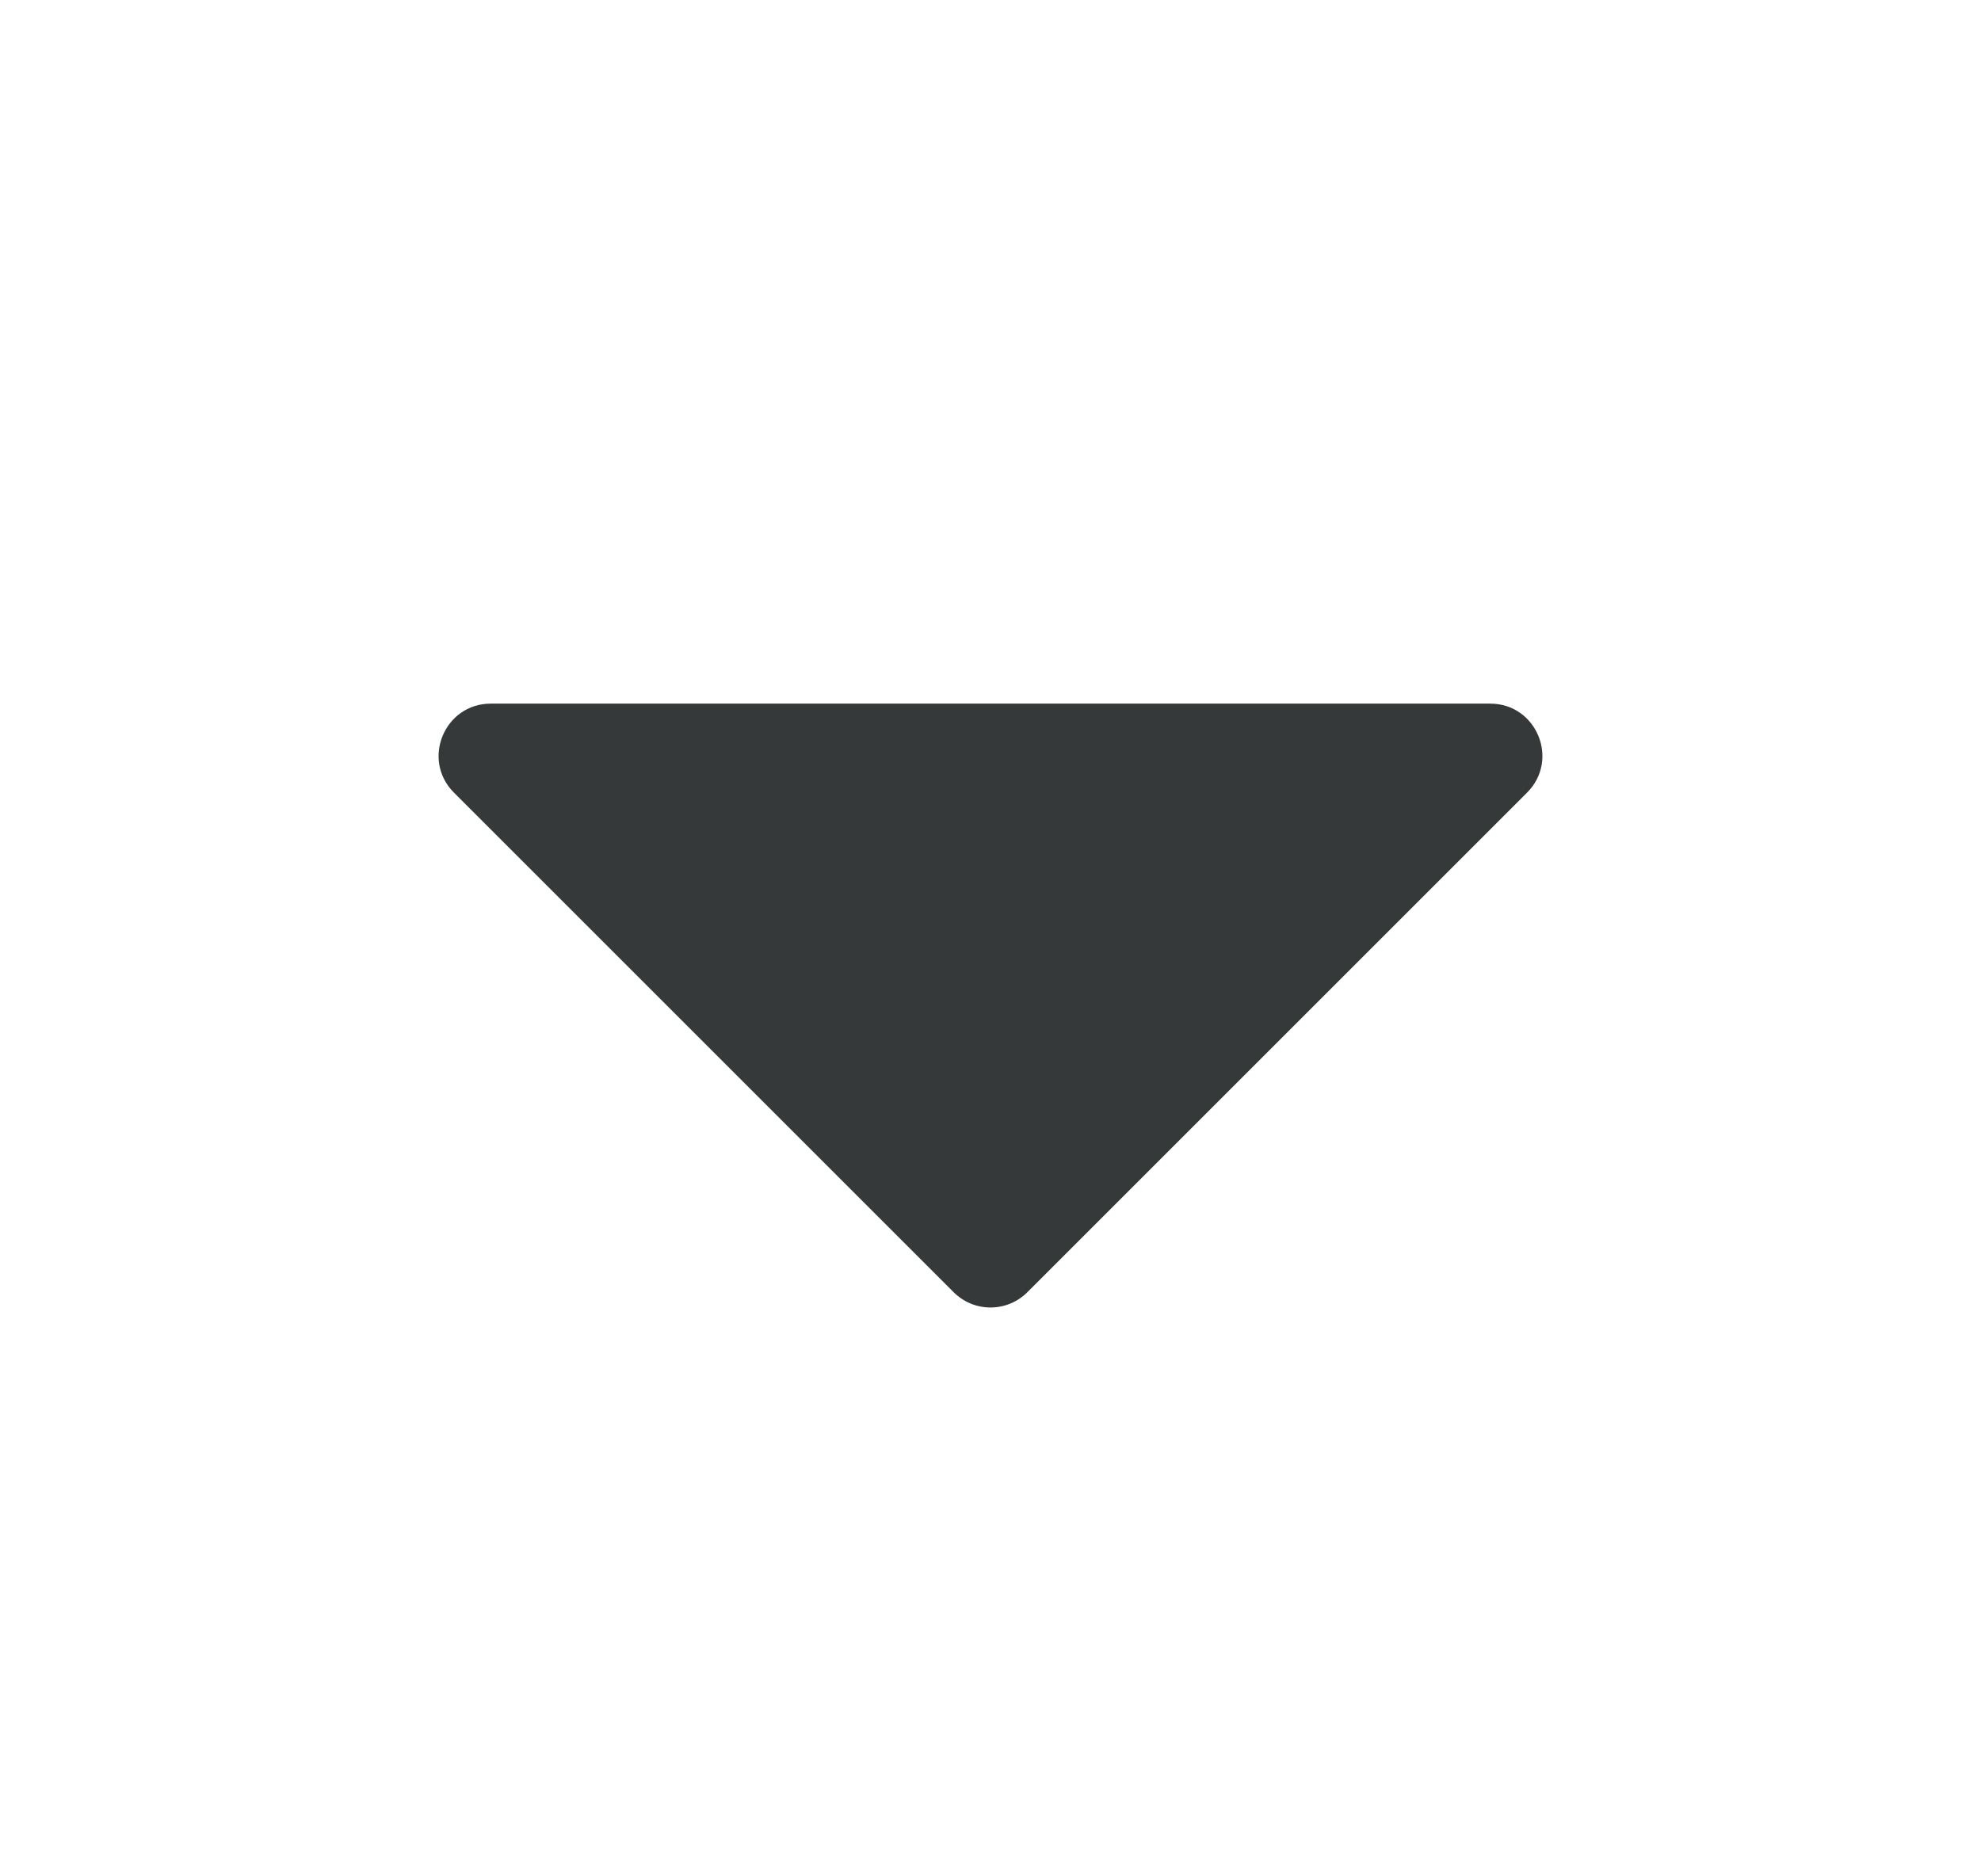<svg width="19" height="18" viewBox="0 0 19 18" fill="none" xmlns="http://www.w3.org/2000/svg">
<path d="M9.854 12.396L14.646 7.604C14.961 7.289 14.738 6.75 14.293 6.75H4.707C4.262 6.75 4.039 7.289 4.354 7.604L9.146 12.396C9.342 12.592 9.658 12.592 9.854 12.396Z" fill="#35393A"/>
</svg>
